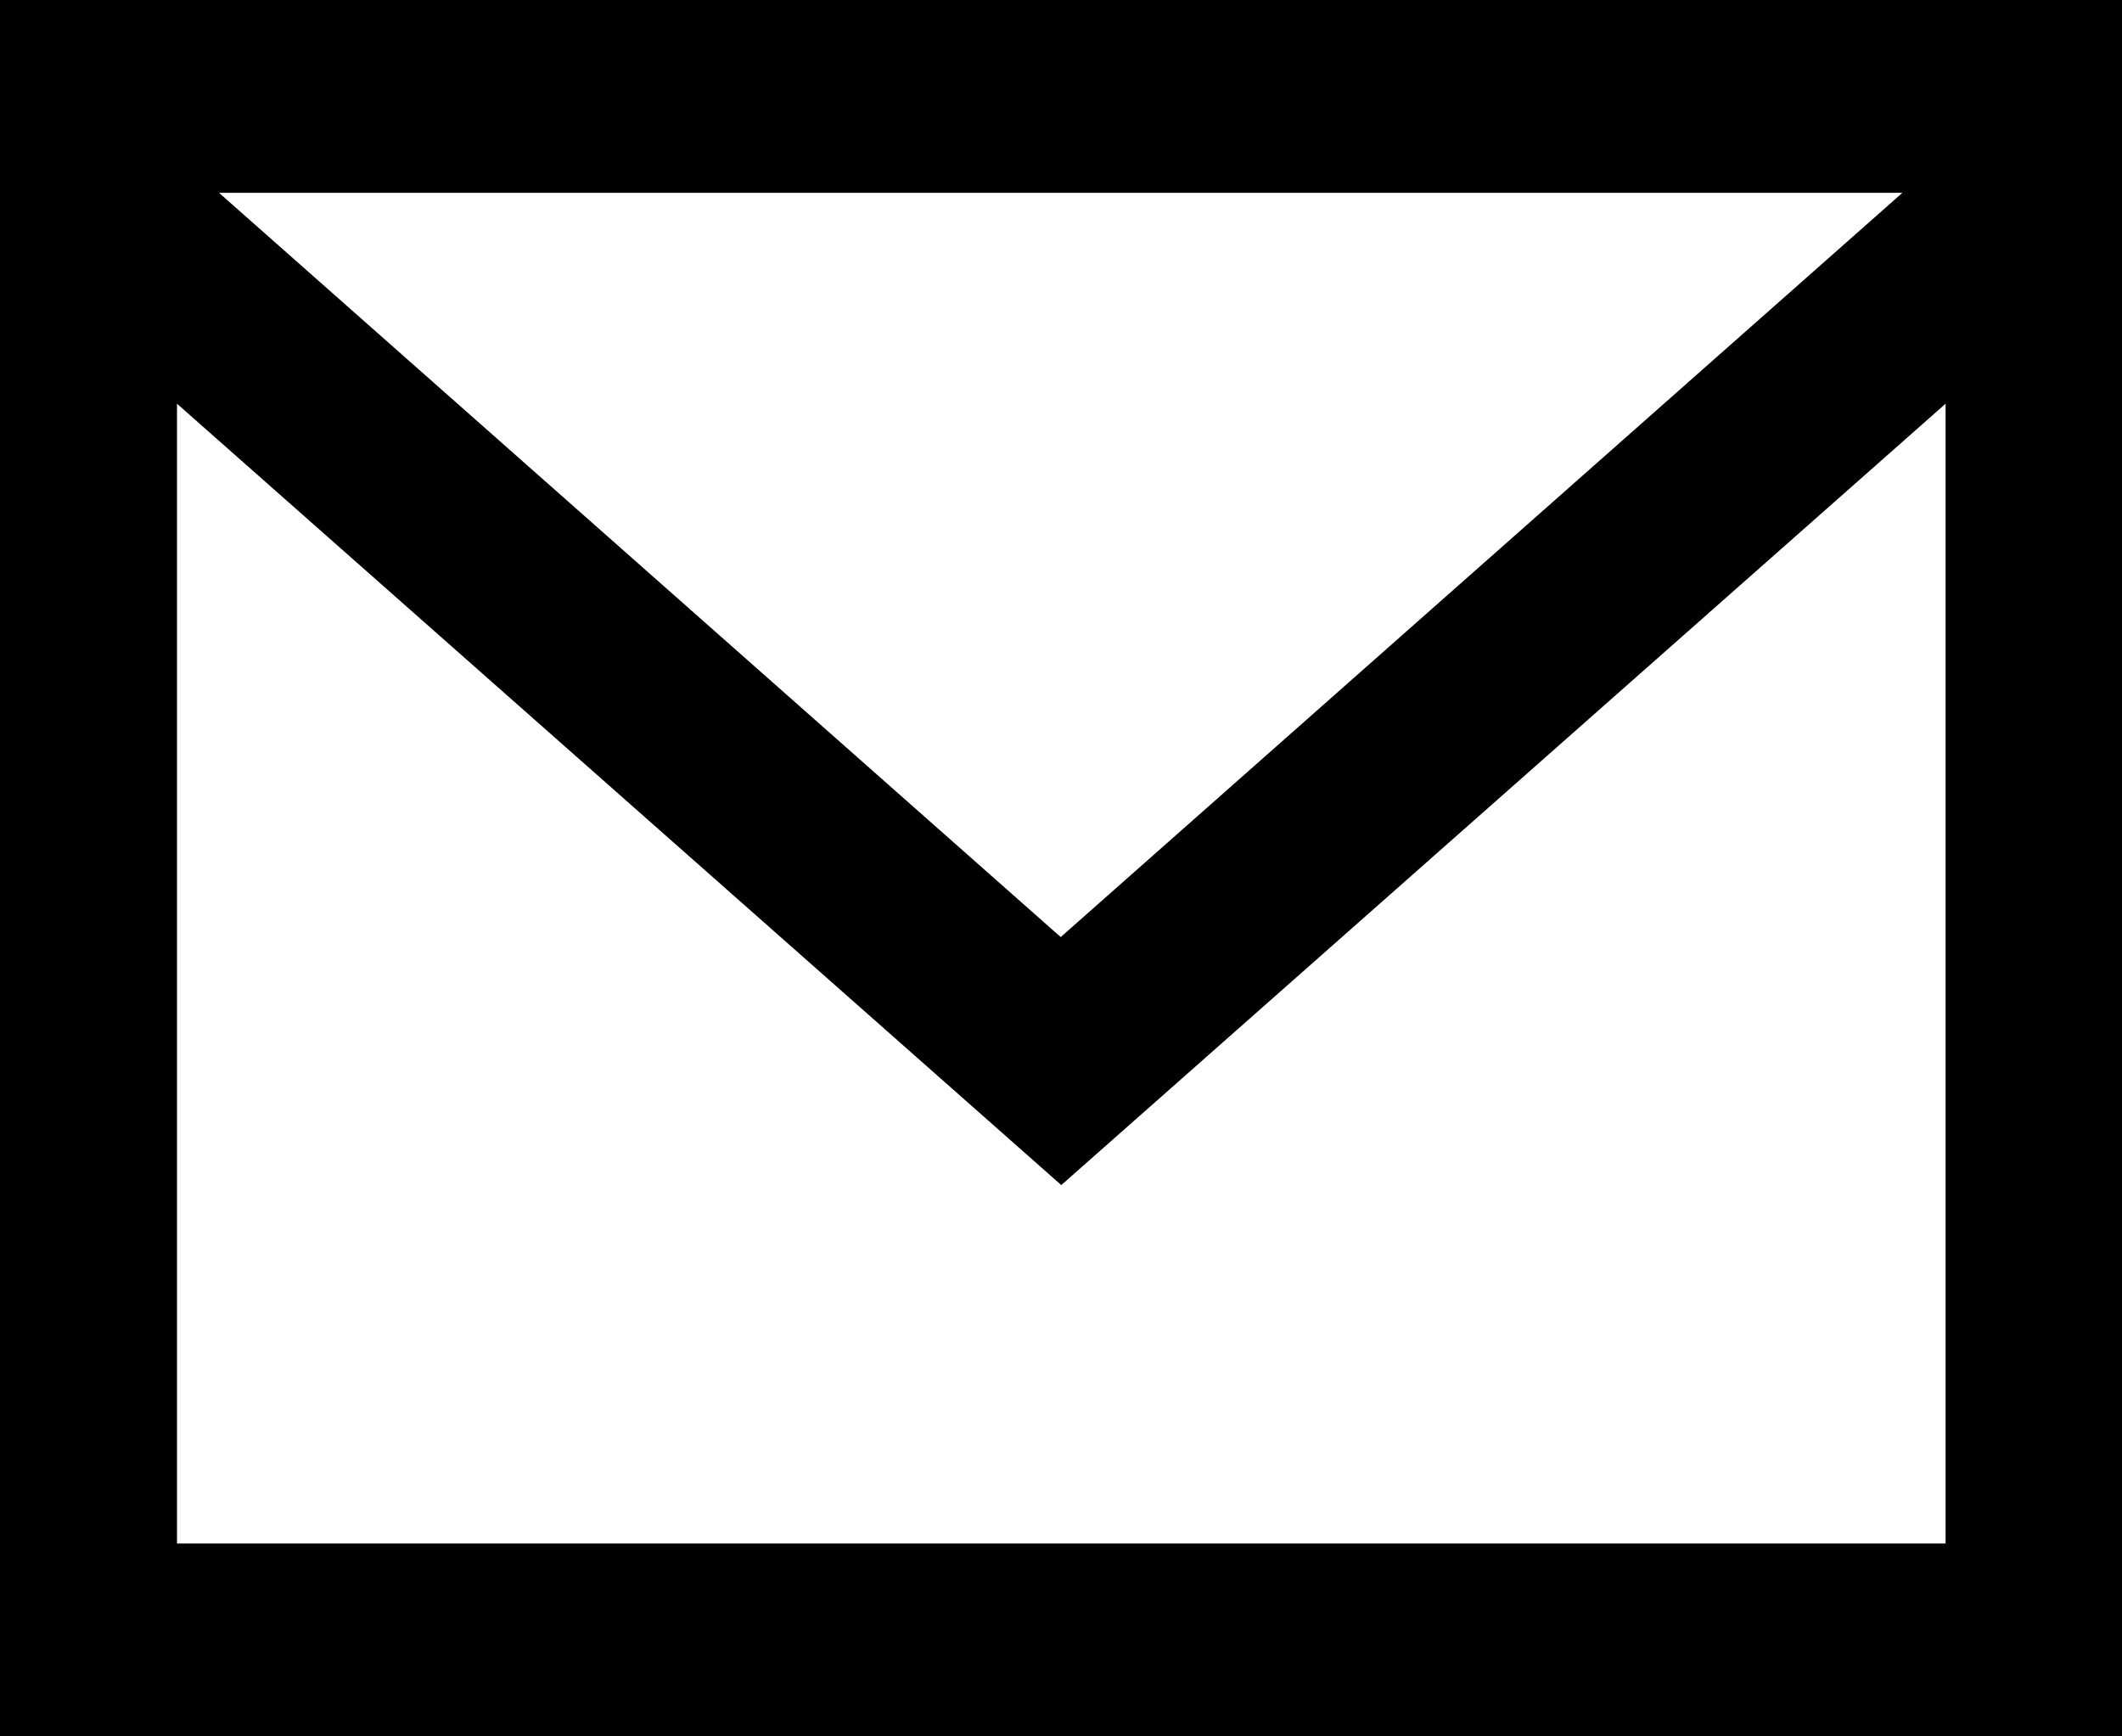 <svg width="100%" height="100%" viewBox="0 0 22 18" fill="none" xmlns="http://www.w3.org/2000/svg">
<path d="M0 18H22V0H0V18ZM19.723 1.999L10.997 9.714L2.271 1.999H19.723ZM1.835 16.001V4.185L11.003 12.285L20.171 4.185V16.001H1.841H1.835Z" fill="currentColor"/>
</svg>
